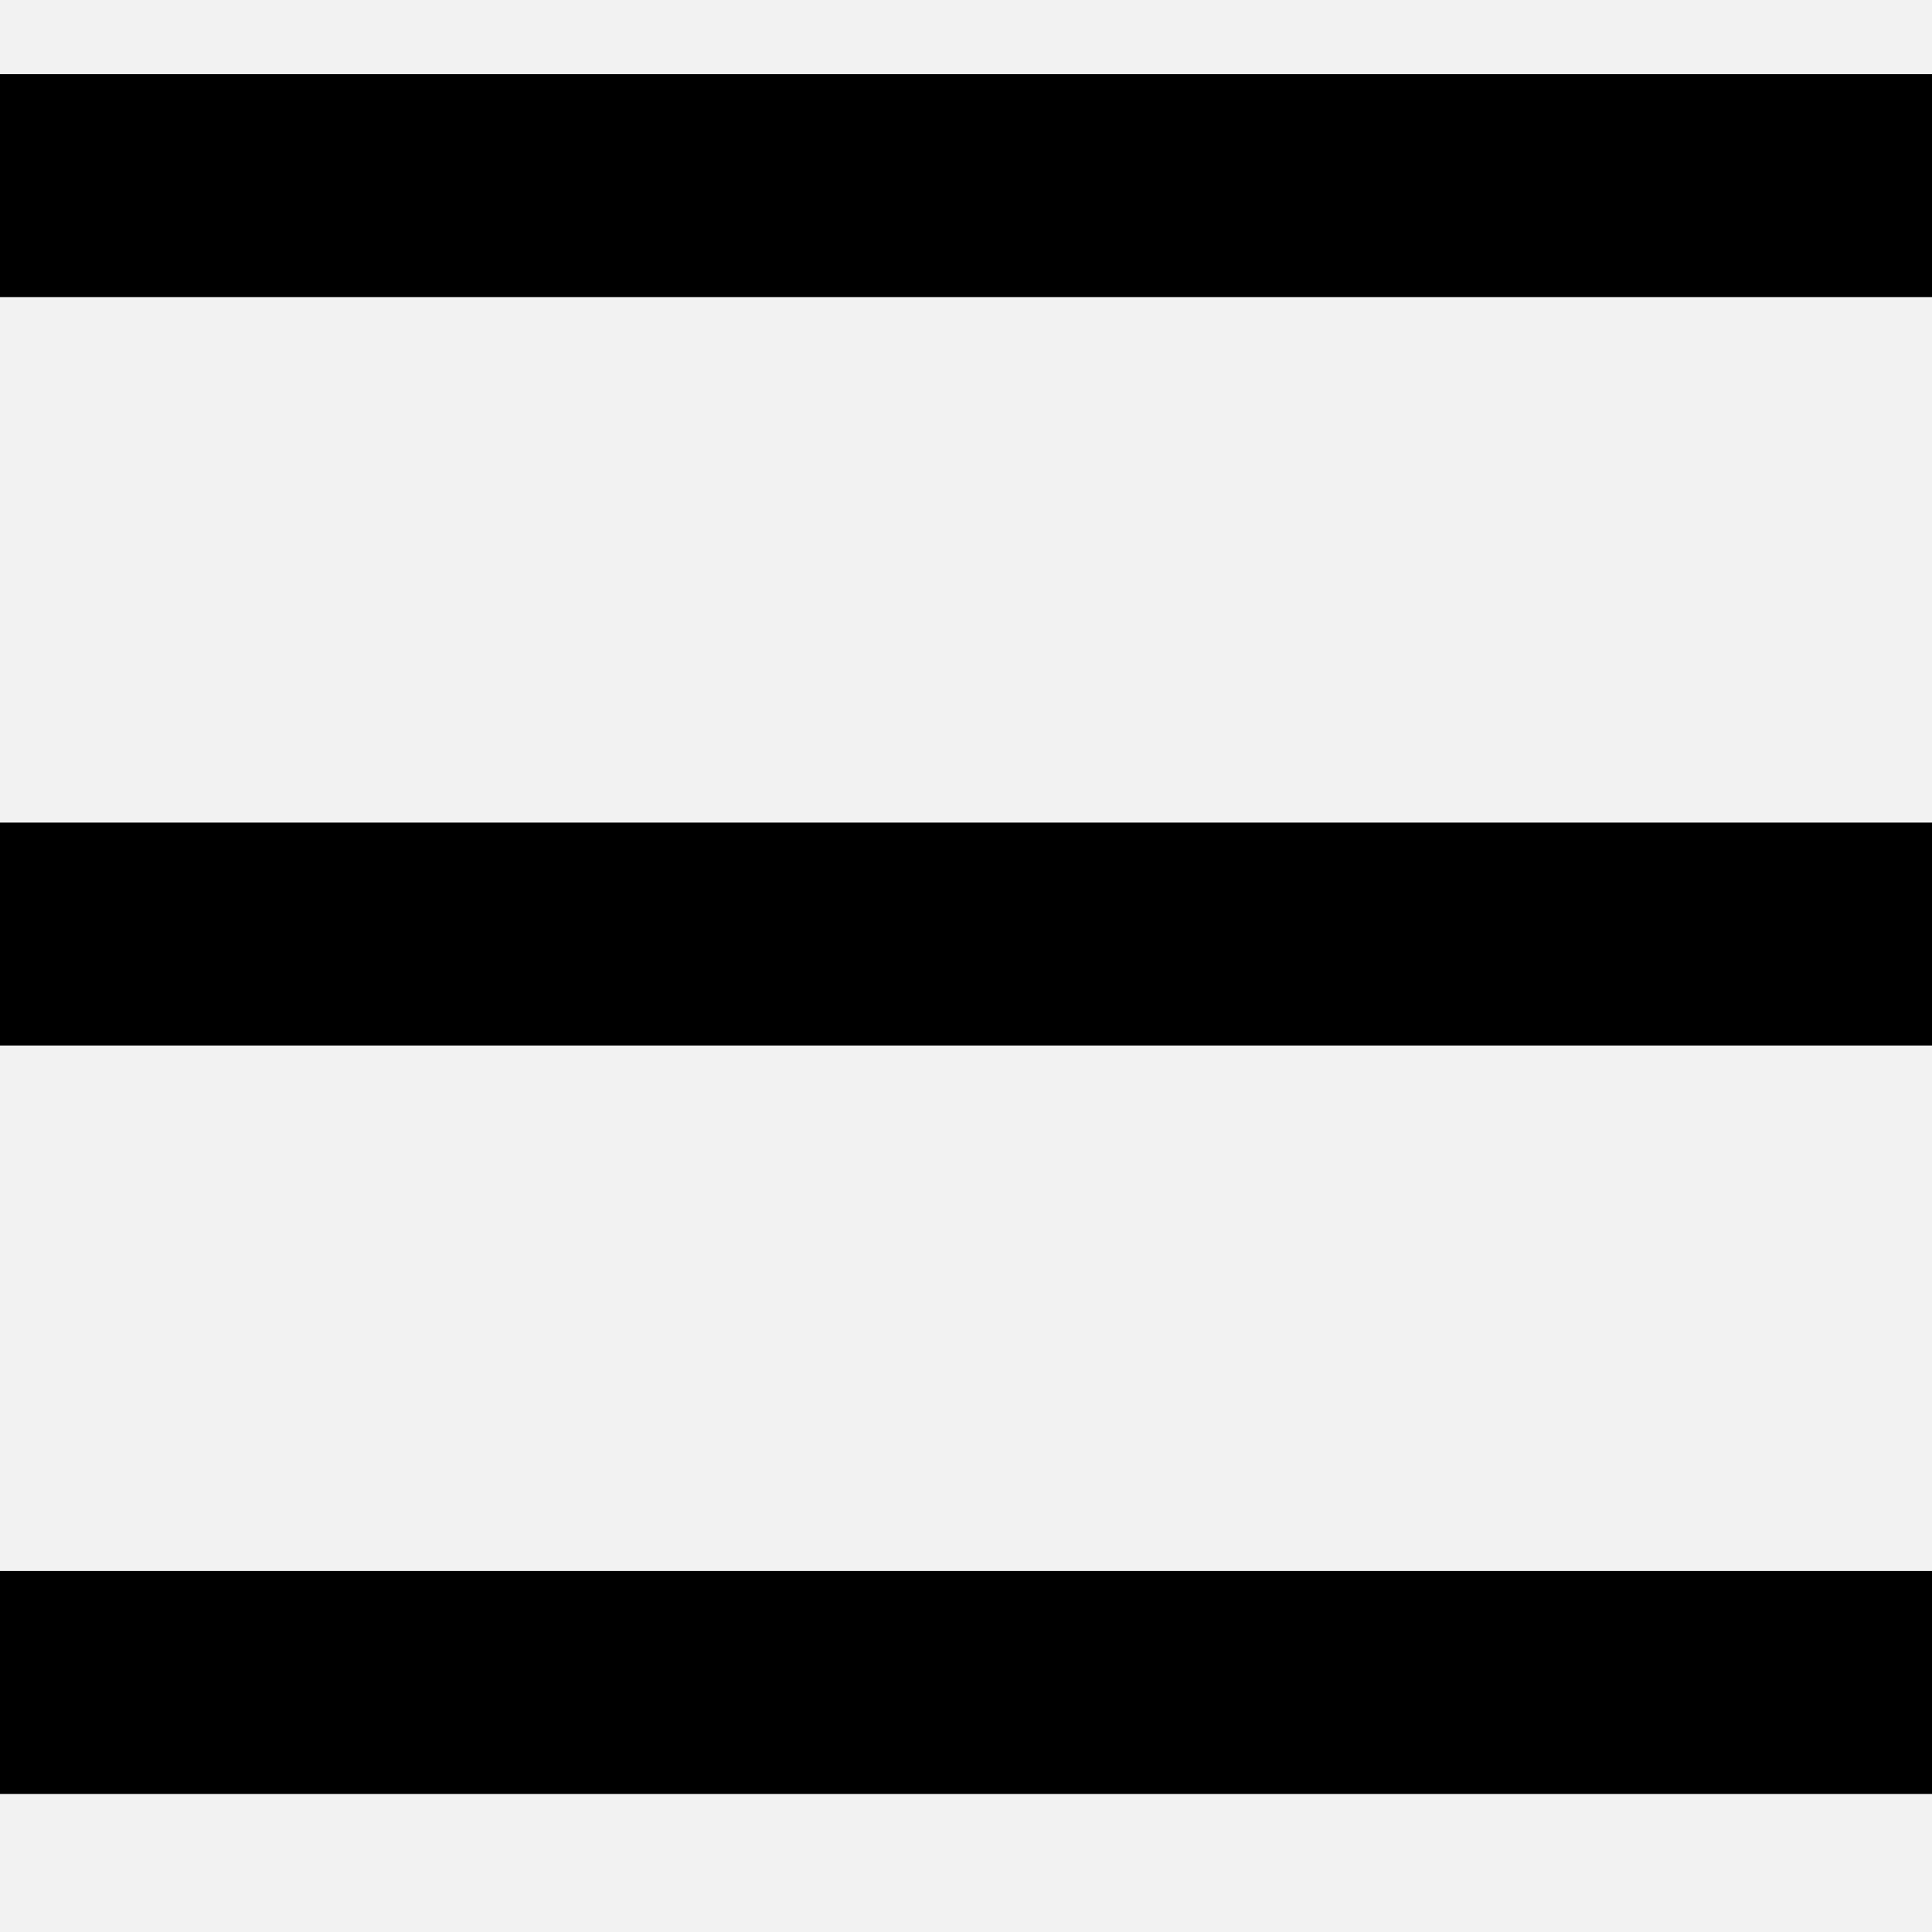 <svg xmlns="http://www.w3.org/2000/svg" xmlns:xlink="http://www.w3.org/1999/xlink" width="26" height="26" viewBox="0 0 26 26">
  <rect x="0" y="0" width="26" height="26" fill="#808080" stroke="none"/>
  <defs>
    <clipPath id="clip-Icon_menu">
      <rect width="26" height="26"/>
    </clipPath>
  </defs>
  <g id="Icon_menu" clip-path="url(#clip-Icon_menu)">
    <rect width="26" height="26" fill="#f2f2f2"/>
    <g id="Group_501" data-name="Group 501" transform="translate(-317.5 -14.002)">
      <line id="Line_20" data-name="Line 20" x2="26" transform="translate(317.5 16.5)" fill="none" stroke="#000" stroke-width="3"/>
      <line id="Line_21" data-name="Line 21" x2="26" transform="translate(317.5 26.572)" fill="none" stroke="#000" stroke-width="3"/>
      <line id="Line_22" data-name="Line 22" x2="26" transform="translate(317.5 36.644)" fill="none" stroke="#000" stroke-width="3"/>
    </g>
  </g>
</svg>
